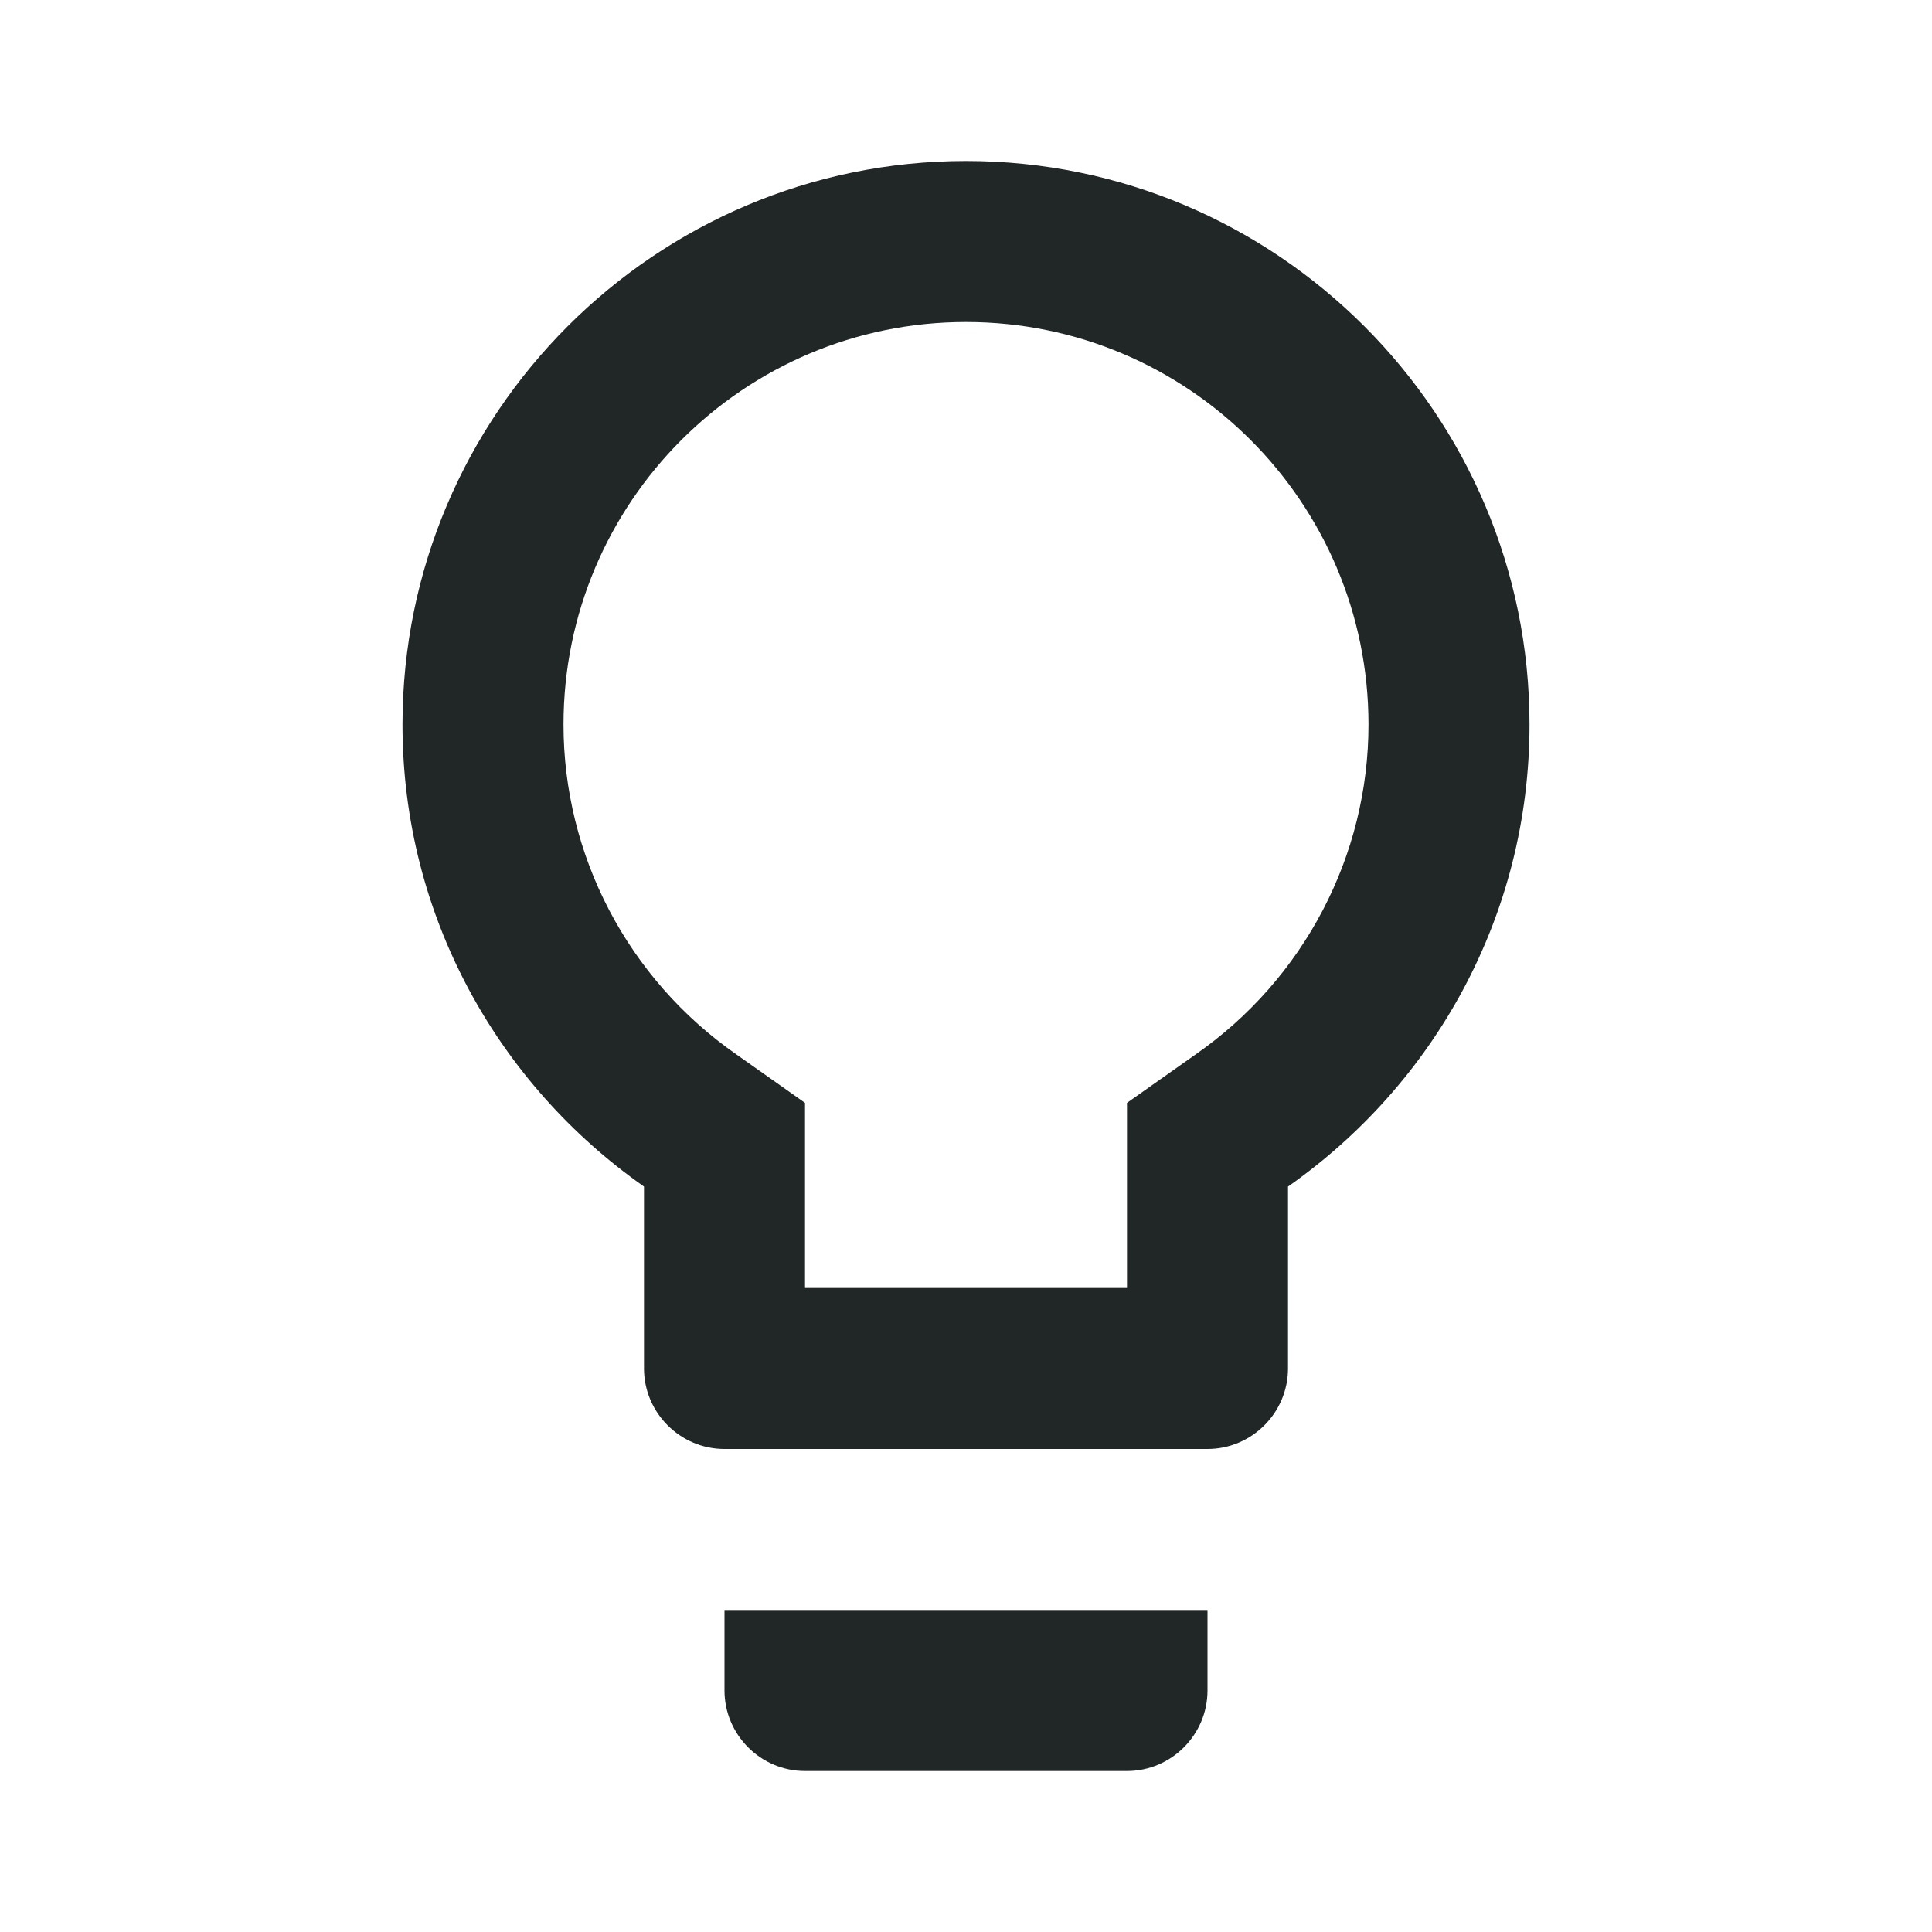 <svg width="85" height="85" viewBox="0 0 85 85" fill="none" xmlns="http://www.w3.org/2000/svg">
<path d="M31.875 74.375C31.875 76.323 33.469 77.917 35.417 77.917H49.583C51.531 77.917 53.125 76.323 53.125 74.375V70.833H31.875V74.375ZM42.5 7.083C28.829 7.083 17.708 18.204 17.708 31.875C17.708 40.304 21.923 47.706 28.333 52.204V60.208C28.333 62.156 29.927 63.75 31.875 63.75H53.125C55.073 63.75 56.667 62.156 56.667 60.208V52.204C63.077 47.706 67.292 40.304 67.292 31.875C67.292 18.204 56.171 7.083 42.5 7.083ZM52.594 46.396L49.583 48.521V56.667H35.417V48.521L32.406 46.396C27.625 43.067 24.792 37.648 24.792 31.875C24.792 22.1 32.725 14.167 42.5 14.167C52.275 14.167 60.208 22.1 60.208 31.875C60.208 37.648 57.375 43.067 52.594 46.396Z" fill="#212626"/>
</svg>
